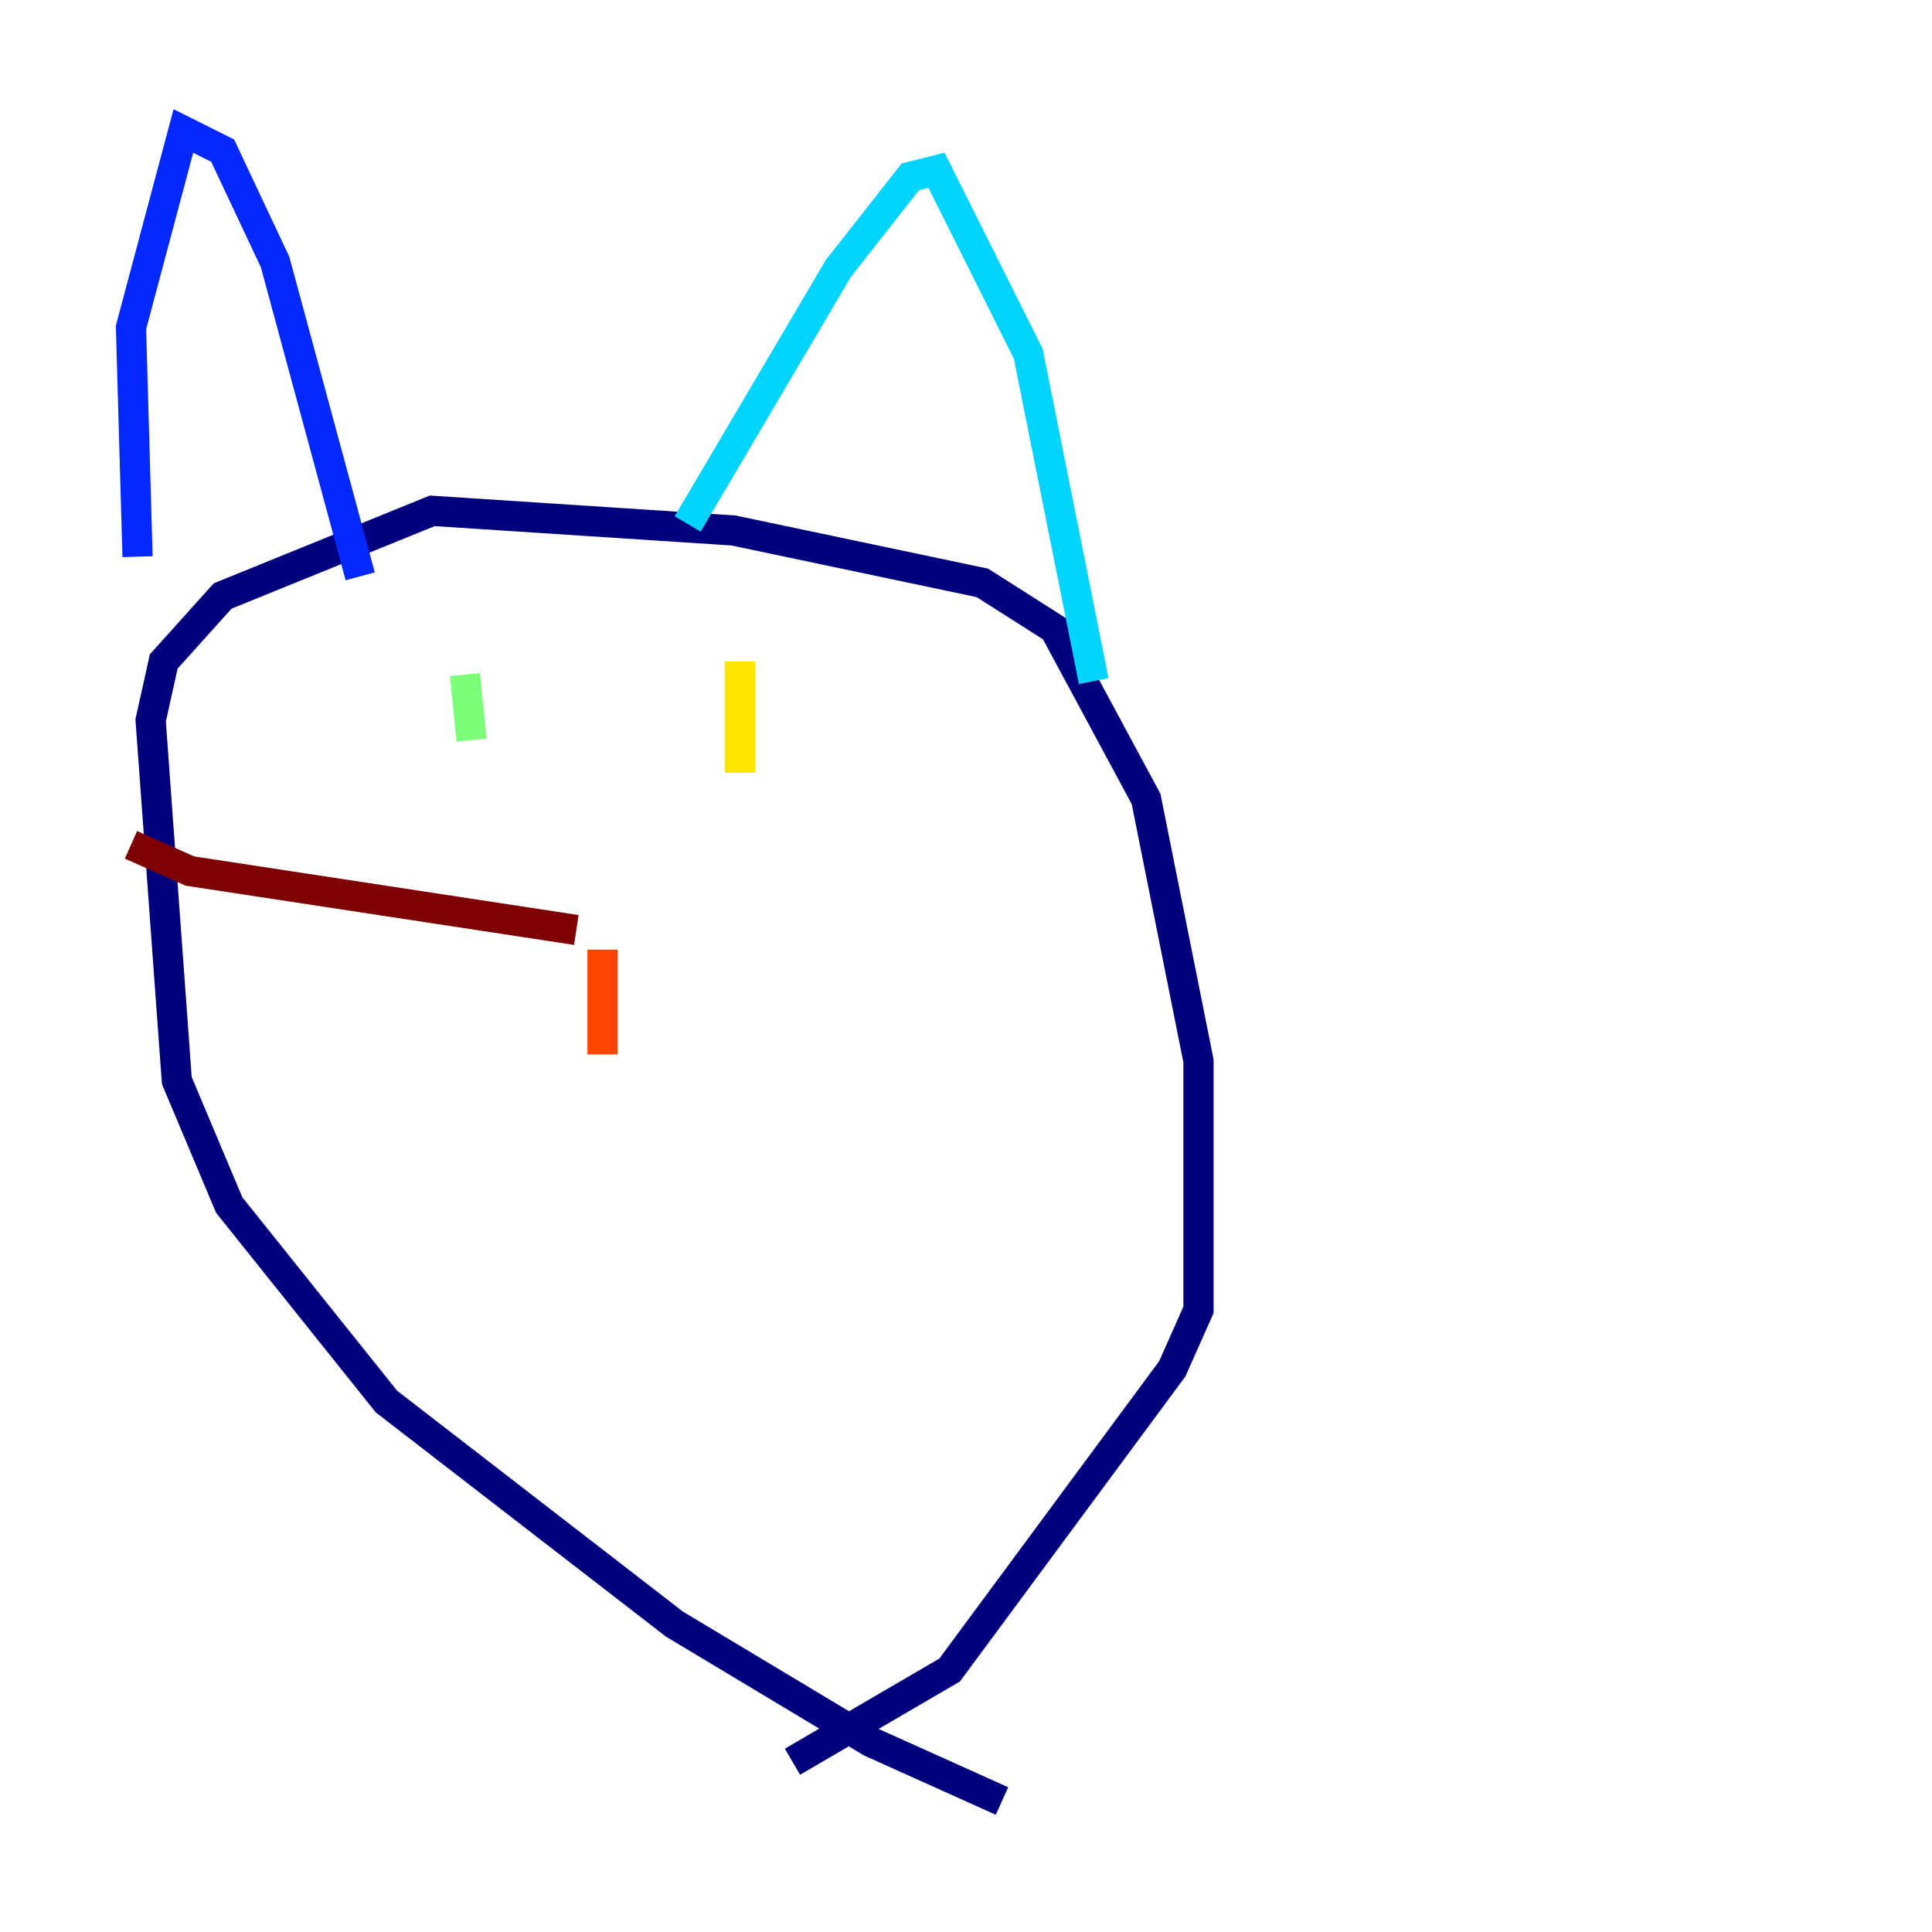 <?xml version="1.0" encoding="utf-8" ?>
<svg baseProfile="tiny" height="128" version="1.2" viewBox="0,0,128,128" width="128" xmlns="http://www.w3.org/2000/svg" xmlns:ev="http://www.w3.org/2001/xml-events" xmlns:xlink="http://www.w3.org/1999/xlink"><defs /><polyline fill="none" points="66.386,119.322 57.709,115.417 44.691,107.607 25.6,92.854 15.186,79.837 11.715,71.593 9.98,47.729 10.848,43.824 14.752,39.485 28.637,33.844 48.597,35.146 65.085,38.617 69.858,41.654 75.932,52.936 79.403,70.291 79.403,86.78 77.668,90.685 62.915,110.644 52.502,116.719" stroke="#00007f" stroke-width="2" /><polyline fill="none" points="9.112,36.881 8.678,21.695 12.149,8.678 14.752,9.98 18.224,17.356 23.864,38.183" stroke="#0028ff" stroke-width="2" /><polyline fill="none" points="45.559,34.712 55.539,17.79 60.312,11.715 62.047,11.281 68.122,23.43 72.461,45.125" stroke="#00d4ff" stroke-width="2" /><polyline fill="none" points="30.807,44.691 31.241,49.031" stroke="#7cff79" stroke-width="2" /><polyline fill="none" points="49.031,43.824 49.031,51.2" stroke="#ffe500" stroke-width="2" /><polyline fill="none" points="39.919,62.915 39.919,69.858" stroke="#ff4600" stroke-width="2" /><polyline fill="none" points="38.183,61.614 12.583,57.709 8.678,55.973" stroke="#7f0000" stroke-width="2" /></svg>